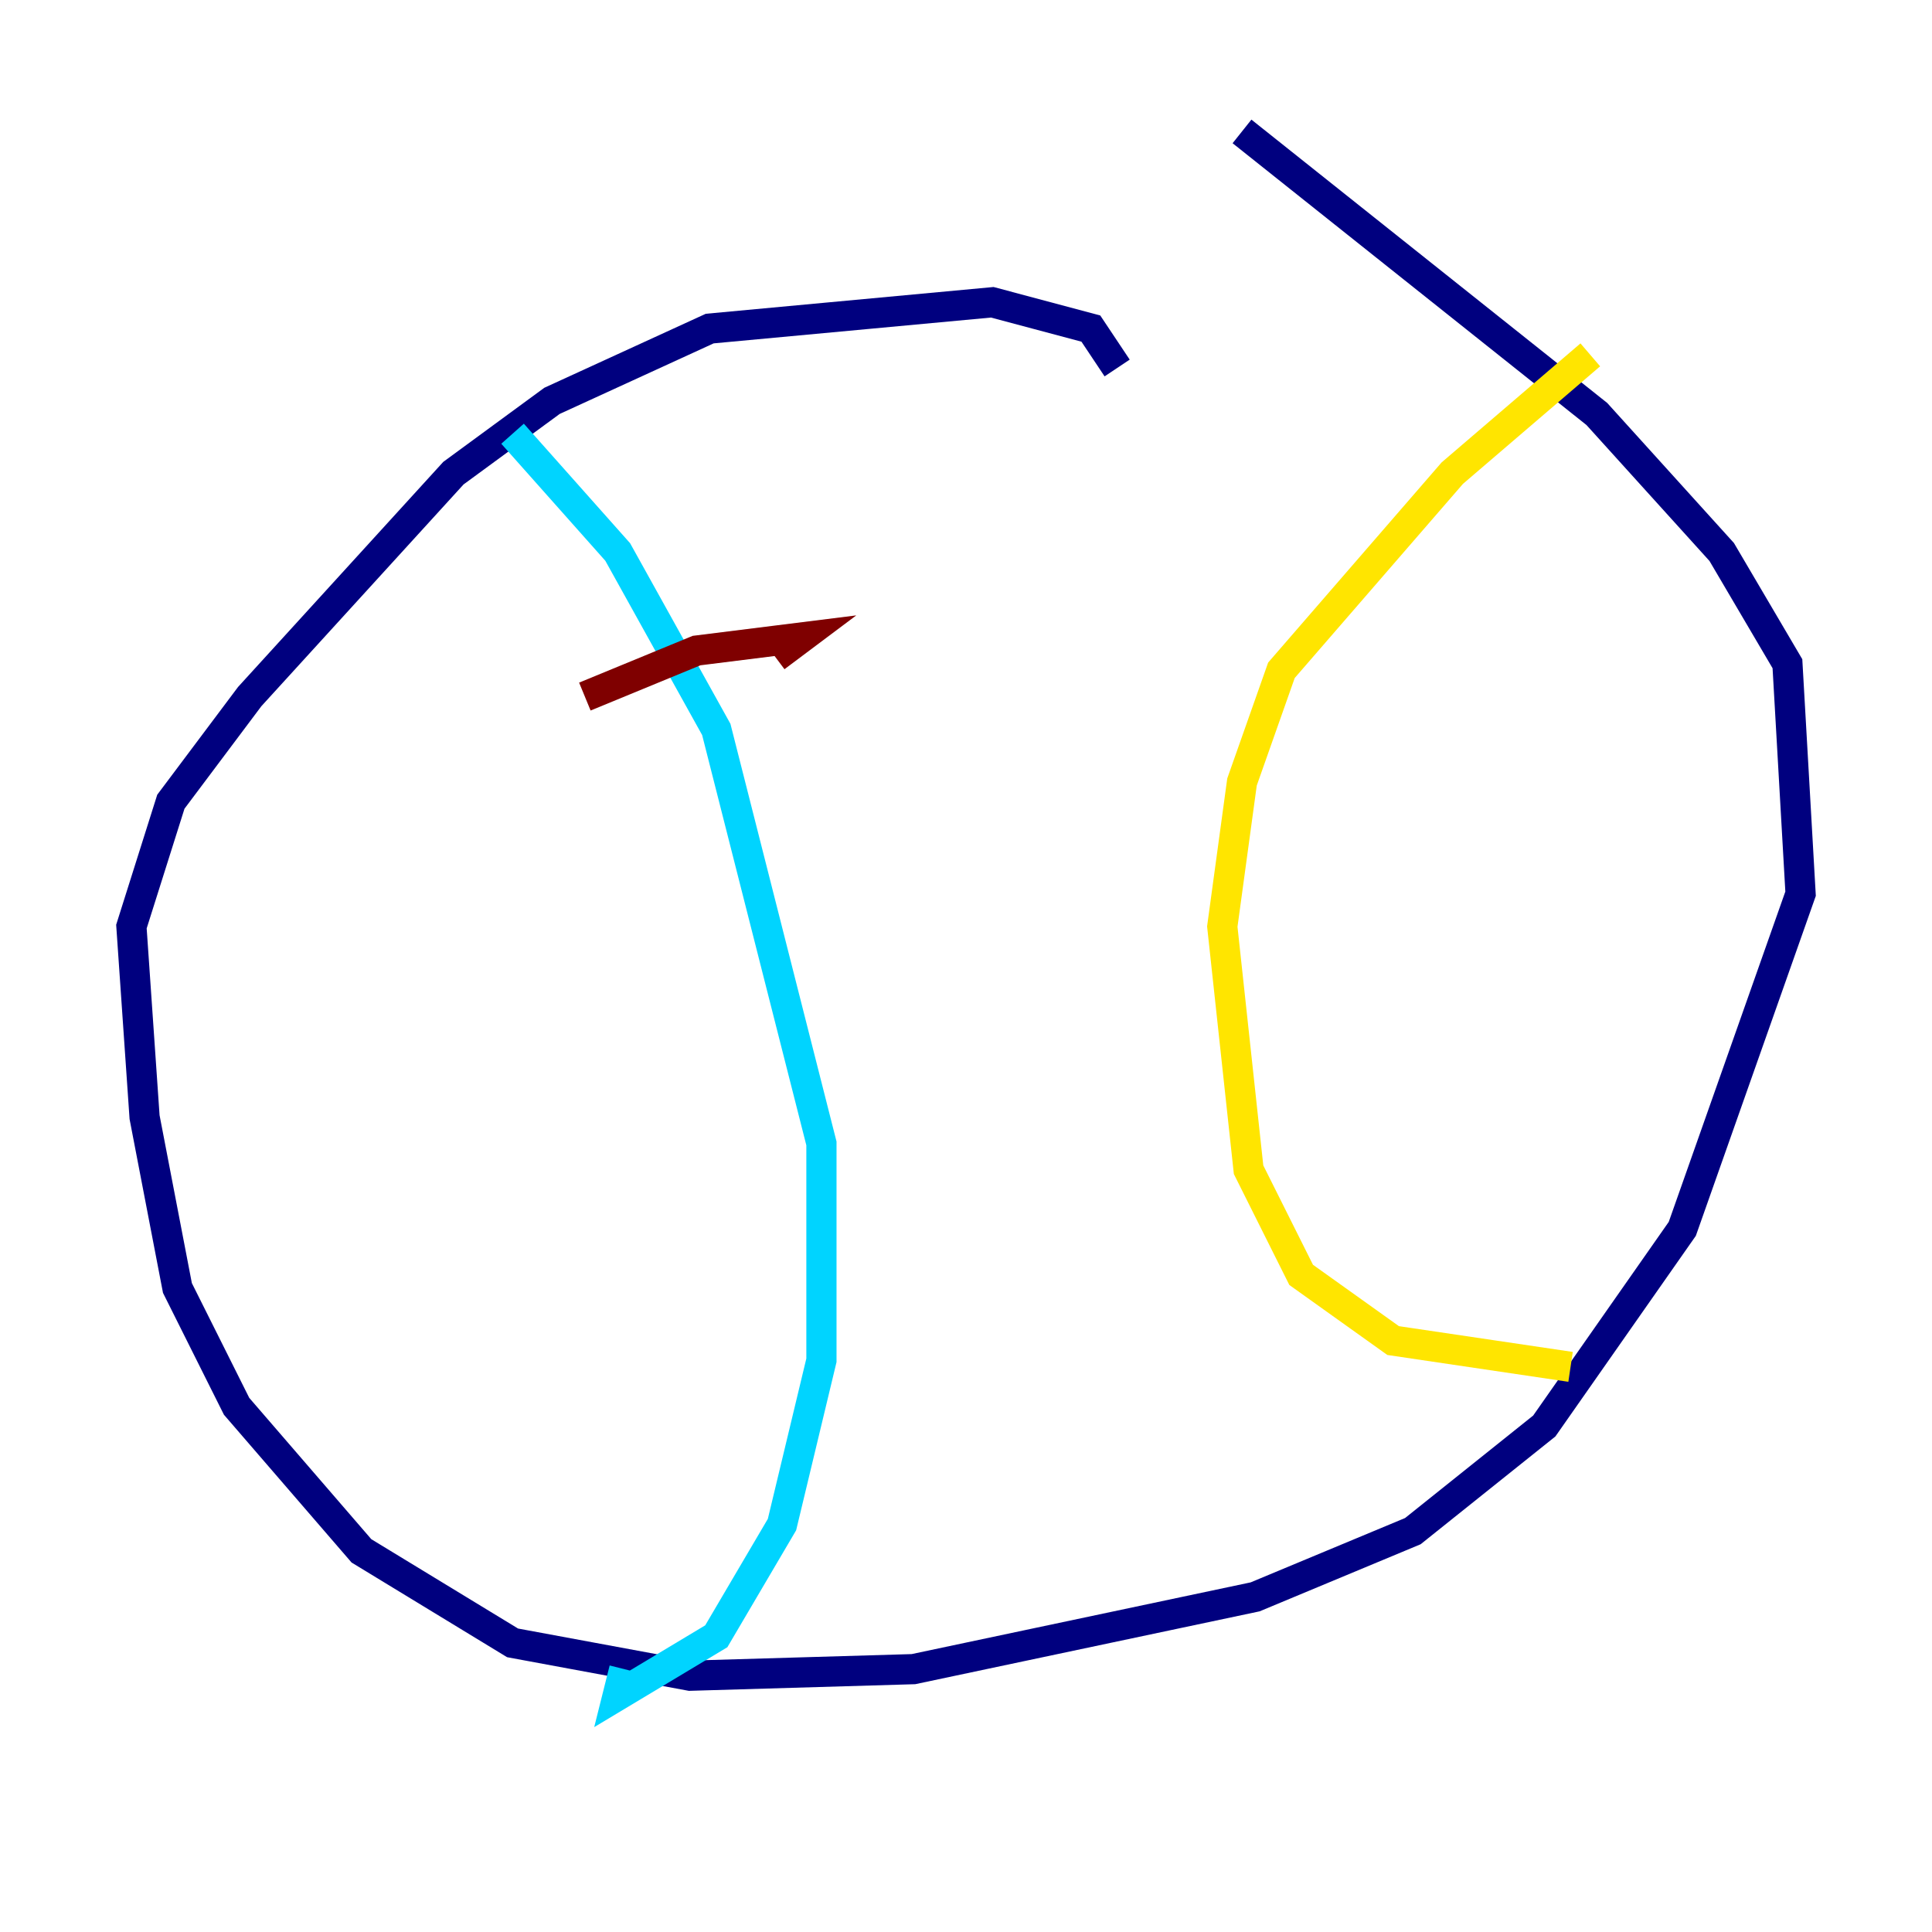 <?xml version="1.0" encoding="utf-8" ?>
<svg baseProfile="tiny" height="128" version="1.2" viewBox="0,0,128,128" width="128" xmlns="http://www.w3.org/2000/svg" xmlns:ev="http://www.w3.org/2001/xml-events" xmlns:xlink="http://www.w3.org/1999/xlink"><defs /><polyline fill="none" points="74.014,24.381 72.272,21.769 65.742,20.027 47.02,21.769 36.571,26.558 30.041,31.347 16.544,46.15 11.32,53.116 8.707,61.388 9.578,74.014 11.755,85.333 15.674,93.17 23.946,102.748 33.959,108.844 45.714,111.02 60.517,110.585 83.156,105.796 93.605,101.442 102.313,94.476 111.456,81.415 119.293,59.211 118.422,43.973 114.068,36.571 105.796,27.429 82.286,8.707" stroke="#00007f" stroke-width="2" /><polyline fill="none" points="33.959,28.735 40.925,36.571 47.456,48.327 54.422,75.755 54.422,90.122 51.809,101.007 47.456,108.408 40.925,112.326 41.361,110.585" stroke="#00d4ff" stroke-width="2" /><polyline fill="none" points="105.361,23.51 96.218,31.347 84.898,44.408 82.286,51.809 80.98,61.388 82.721,77.497 86.204,84.463 92.299,88.816 104.054,90.558" stroke="#ffe500" stroke-width="2" /><polyline fill="none" points="38.748,46.15 46.15,43.102 53.116,42.231 51.374,43.537" stroke="#7f0000" stroke-width="2" /></svg>
